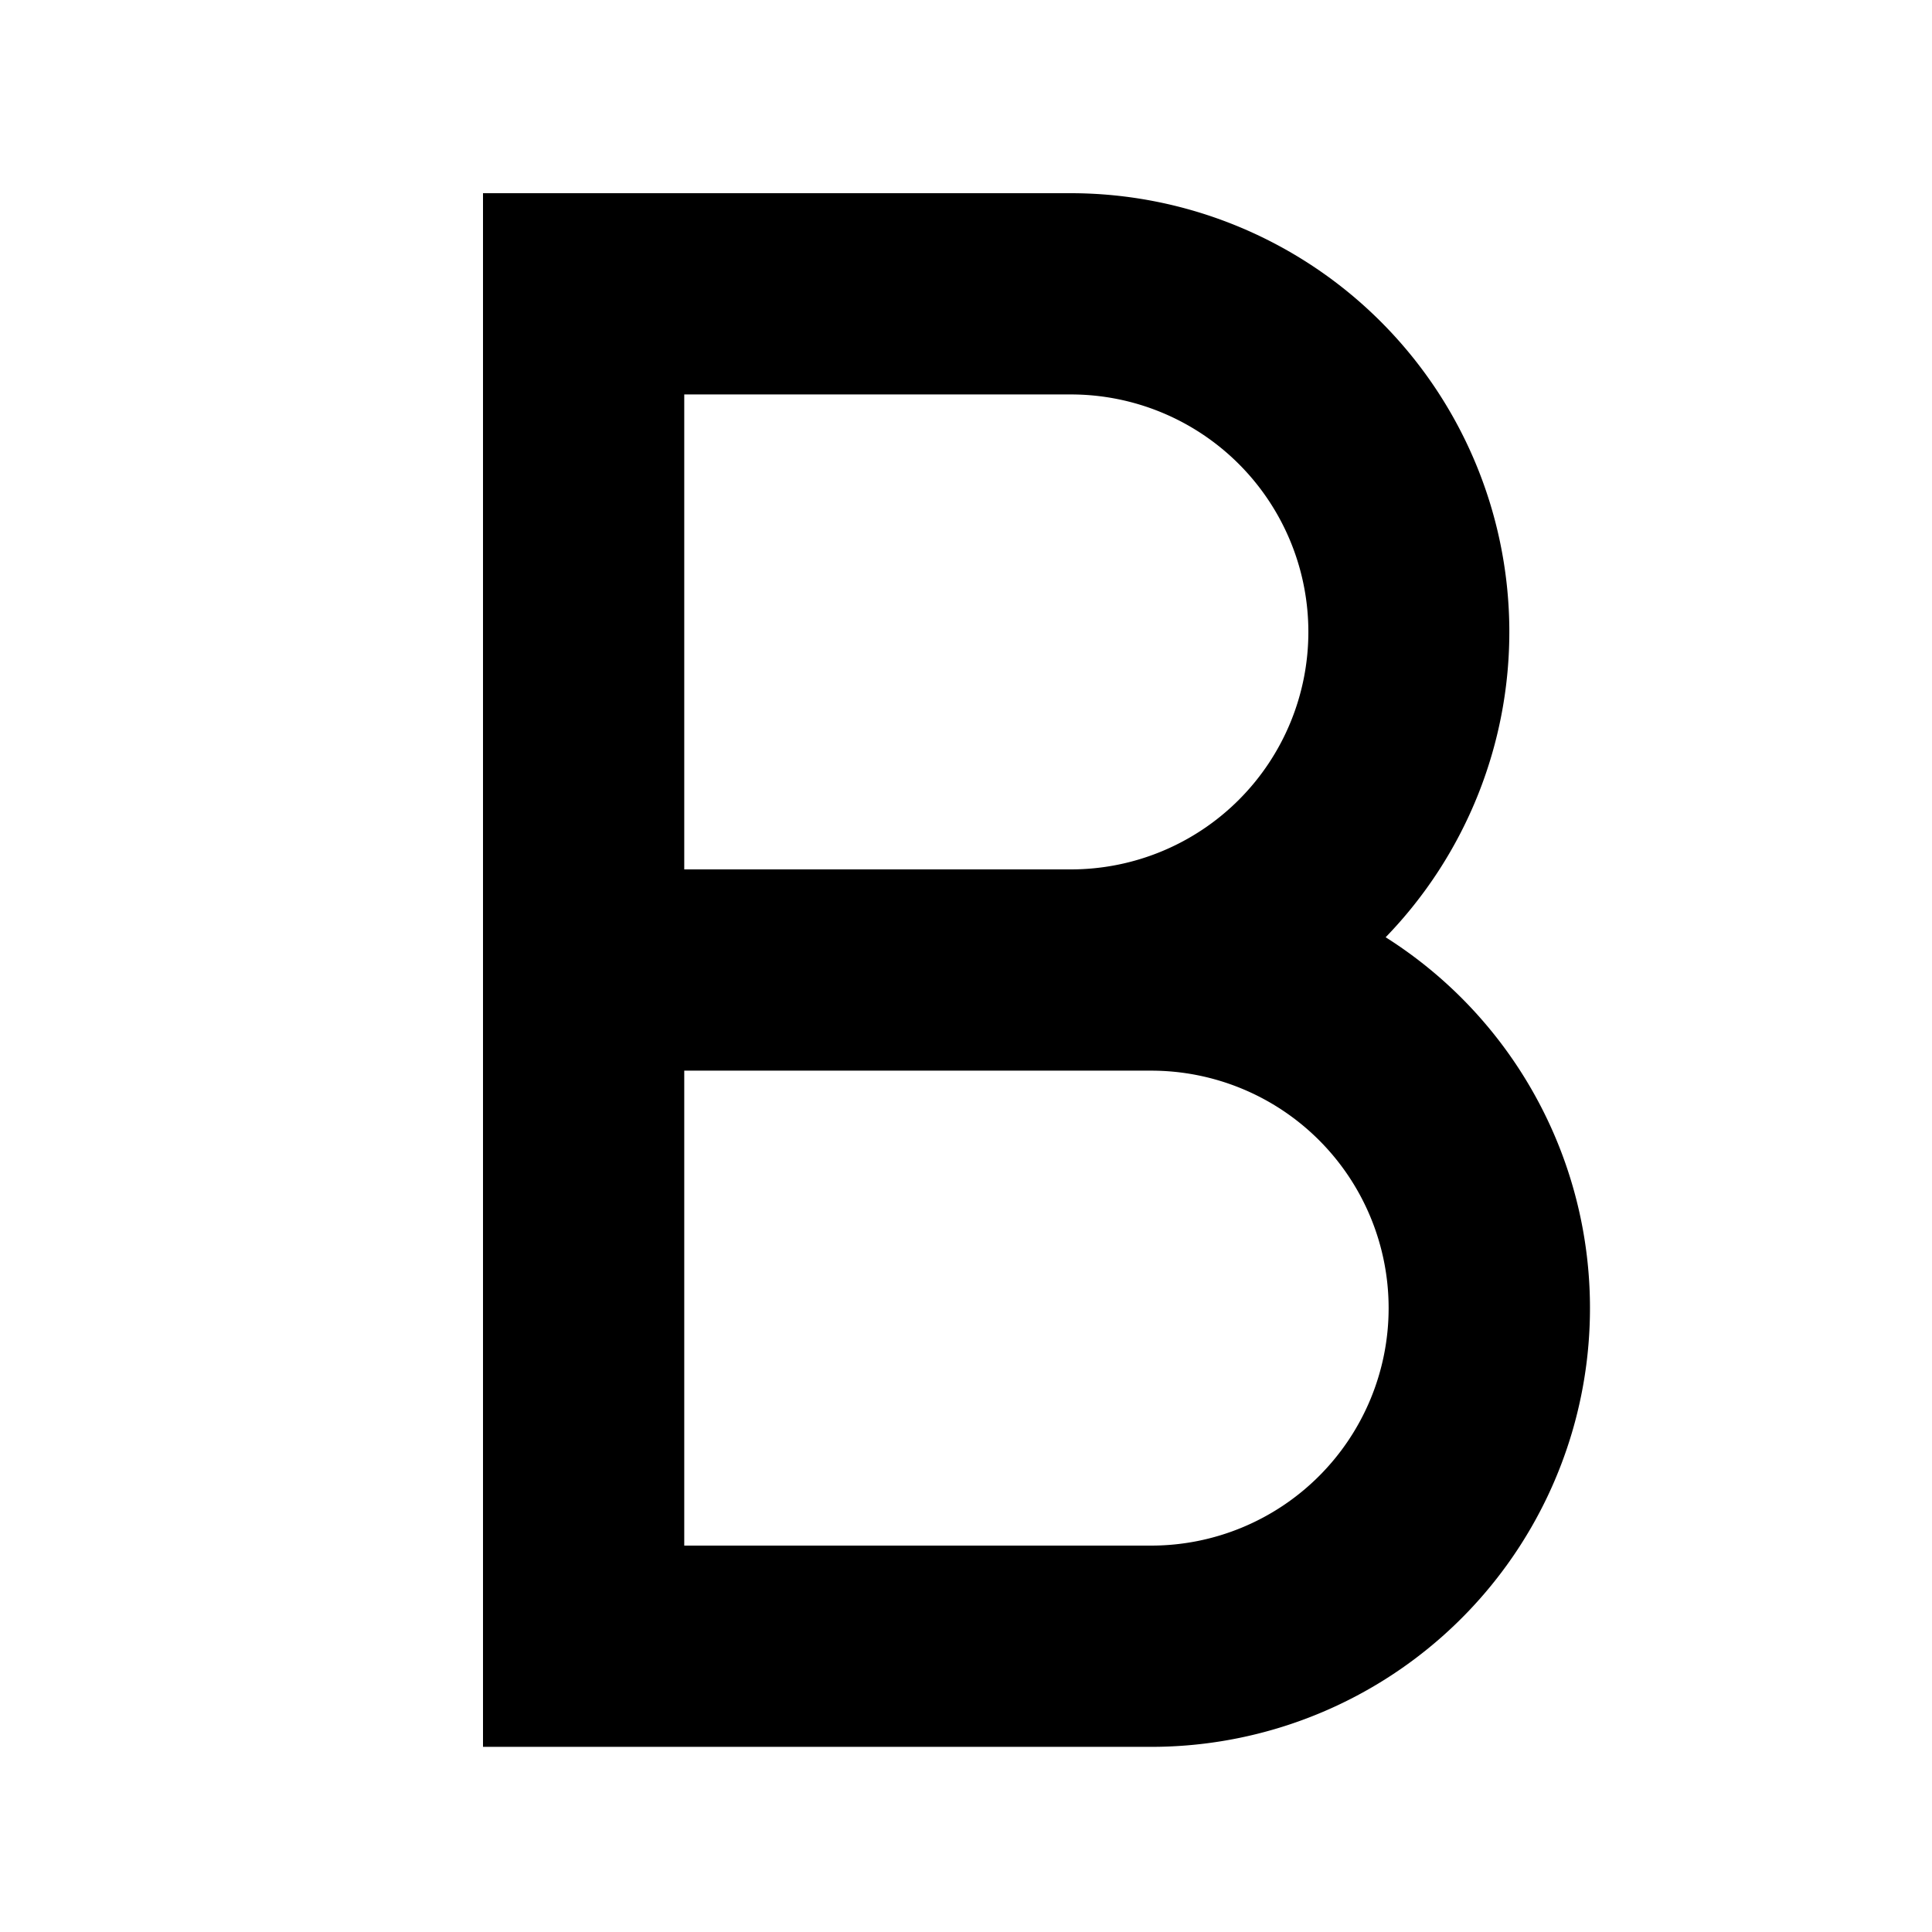 <svg xmlns="http://www.w3.org/2000/svg" width="24" height="24" fill="none" viewBox="0 0 24 24"><path fill="currentColor" fill-rule="evenodd" d="M6 2.4v19.3h8.3a5.45 5.45 0 0 0 2.913-10.057A5.45 5.45 0 0 0 13.3 2.4H6zm2.5 2.5v5.9h4.806a2.95 2.95 0 0 0-.006-5.9H8.5zm0 8.4v5.9h5.8a2.95 2.95 0 0 0 0-5.9H8.5z" clip-rule="evenodd"/></svg>